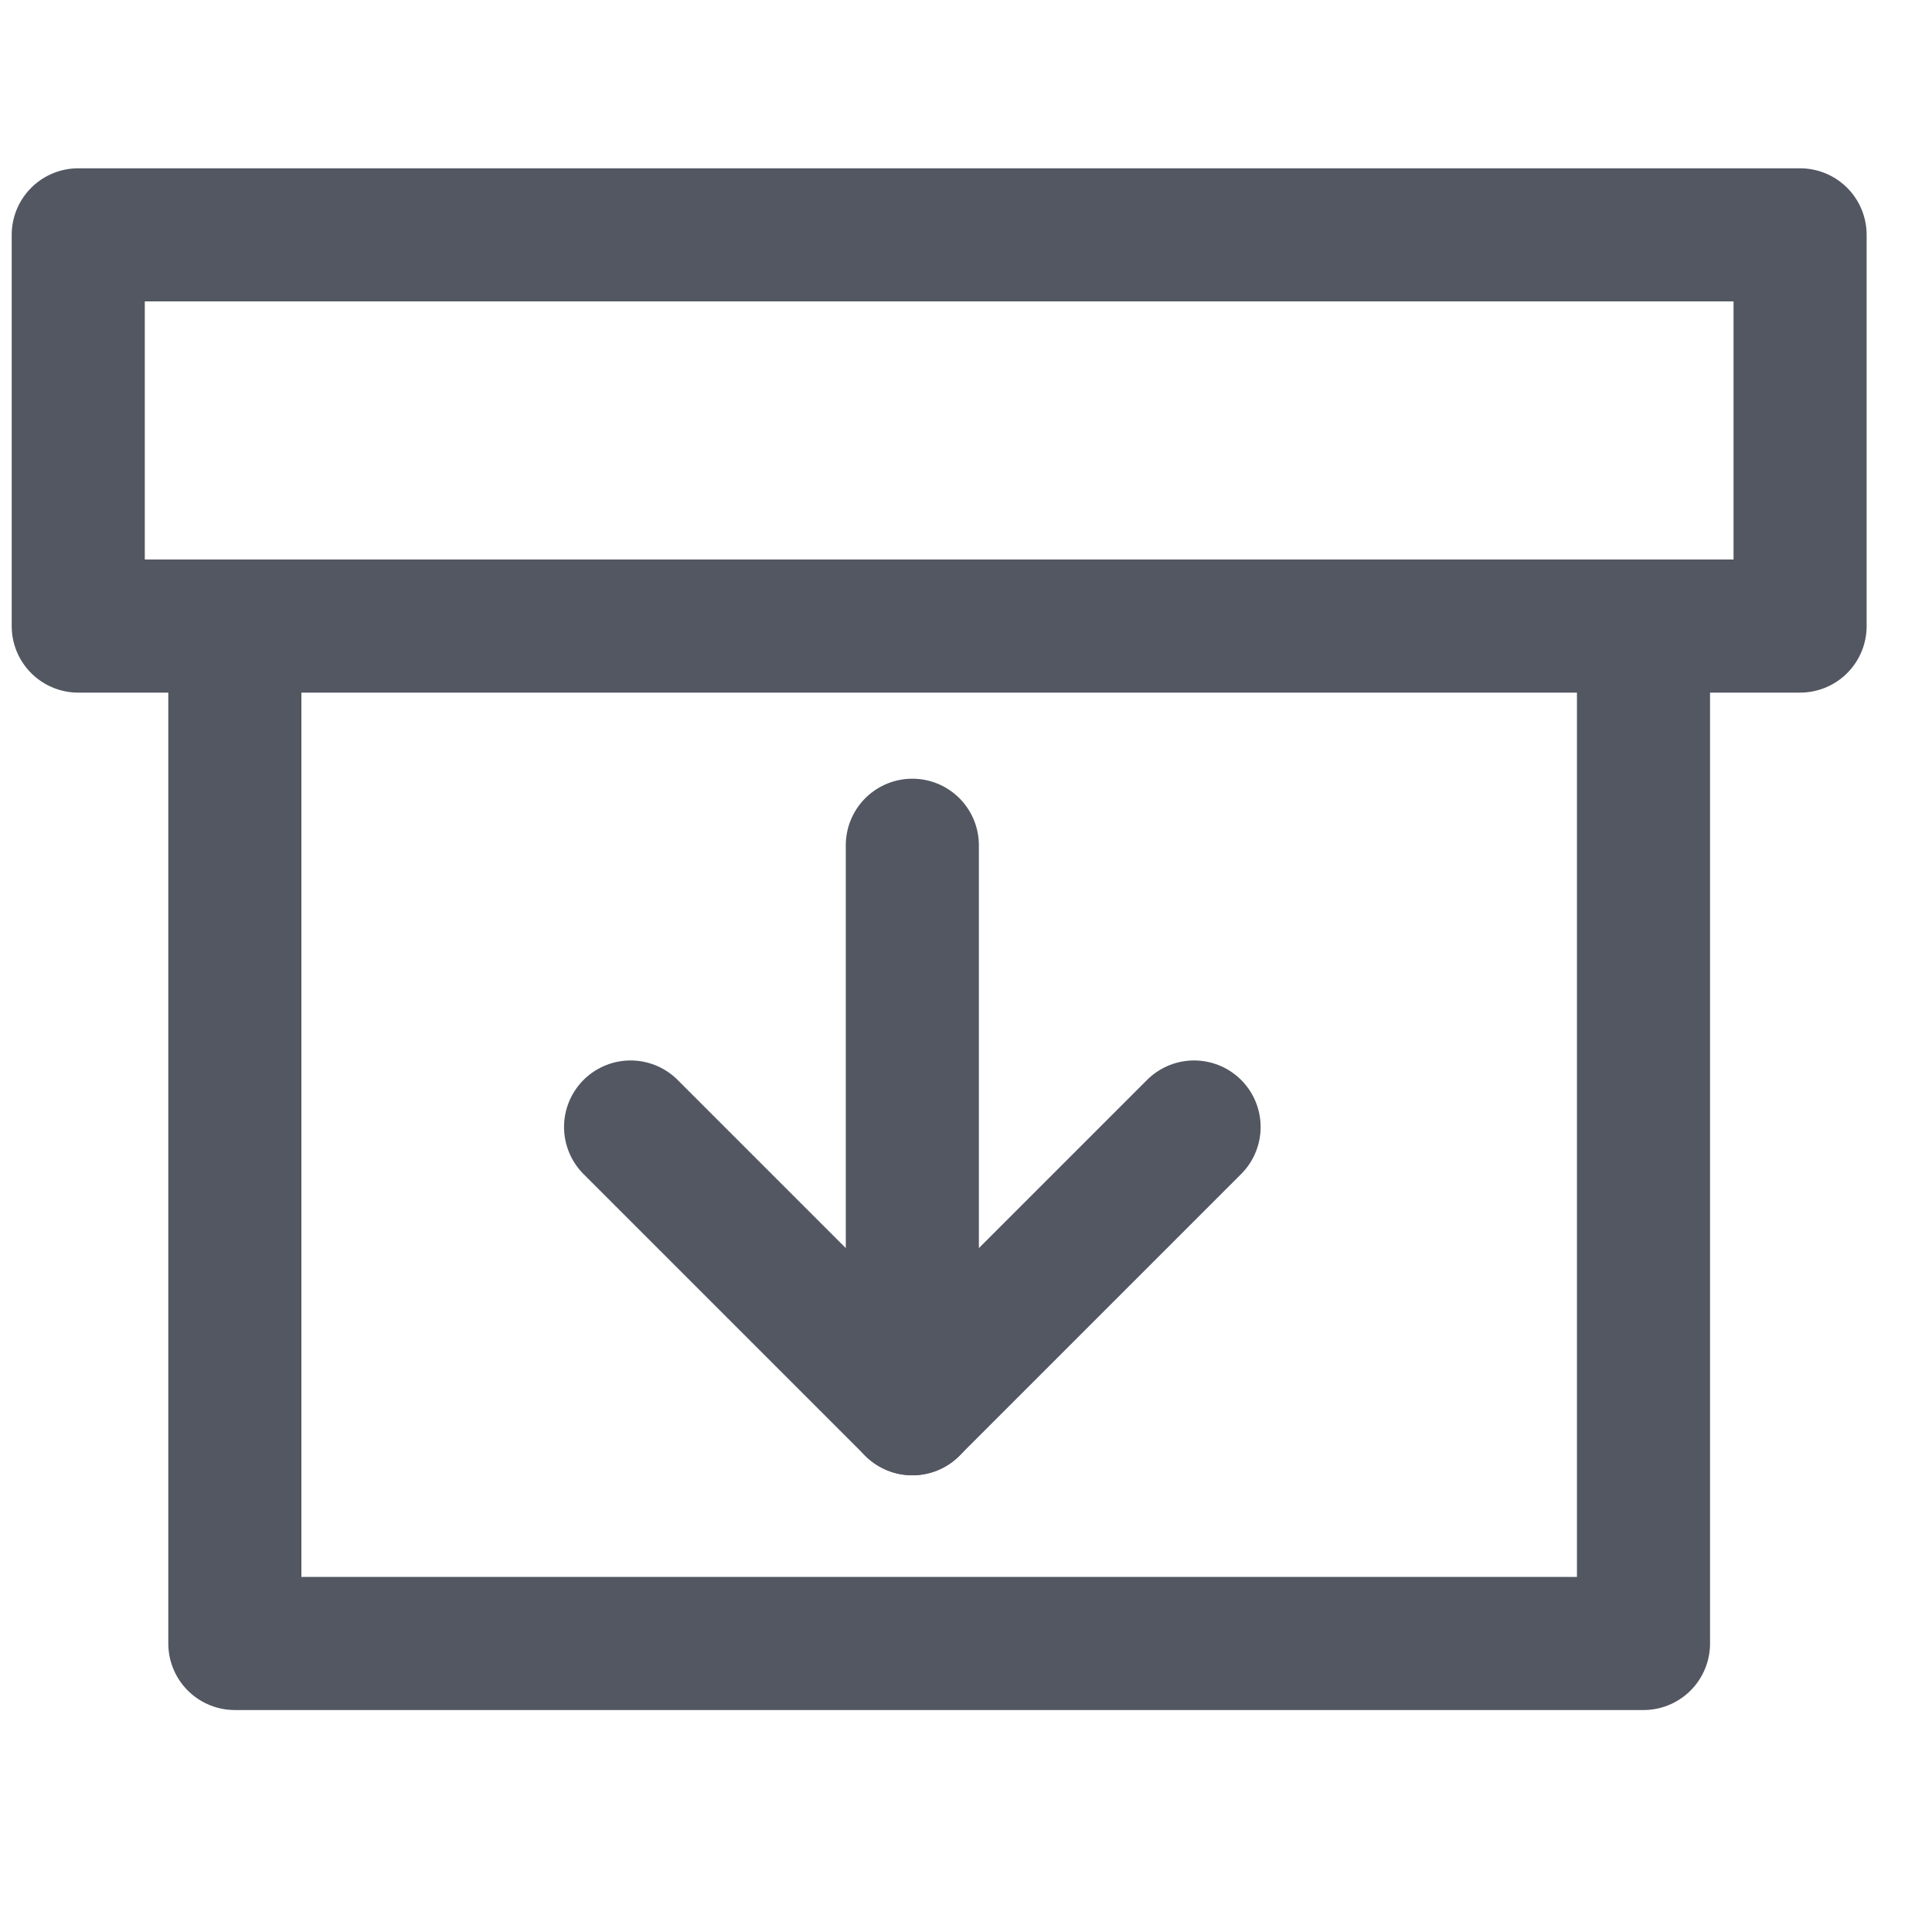 <svg width="18" height="18" viewBox="0 0 18 18" fill="none" xmlns="http://www.w3.org/2000/svg">
<g clip-path="url(#clip0_2128_4533)">
<path d="M15.312 5.833V15.312H2.188V5.833" stroke="#525761" stroke-width="1.24" stroke-linecap="round" stroke-linejoin="round"/>
<path d="M16.771 2.188H0.729V5.833H16.771V2.188Z" stroke="#525761" stroke-width="1.24" stroke-linecap="round" stroke-linejoin="round"/>
<path d="M8.5 7.875V13.125" stroke="#525761" stroke-width="1.24" stroke-linecap="round" stroke-linejoin="round"/>
<path d="M11.125 10.5L8.5 13.125L5.875 10.5" stroke="#525761" stroke-width="1.24" stroke-linecap="round" stroke-linejoin="round"/>
</g>
<defs>
<clipPath id="clip0_2128_4533">
<rect width="17.5" height="17.5" fill="white"/>
</clipPath>
</defs>
</svg>

